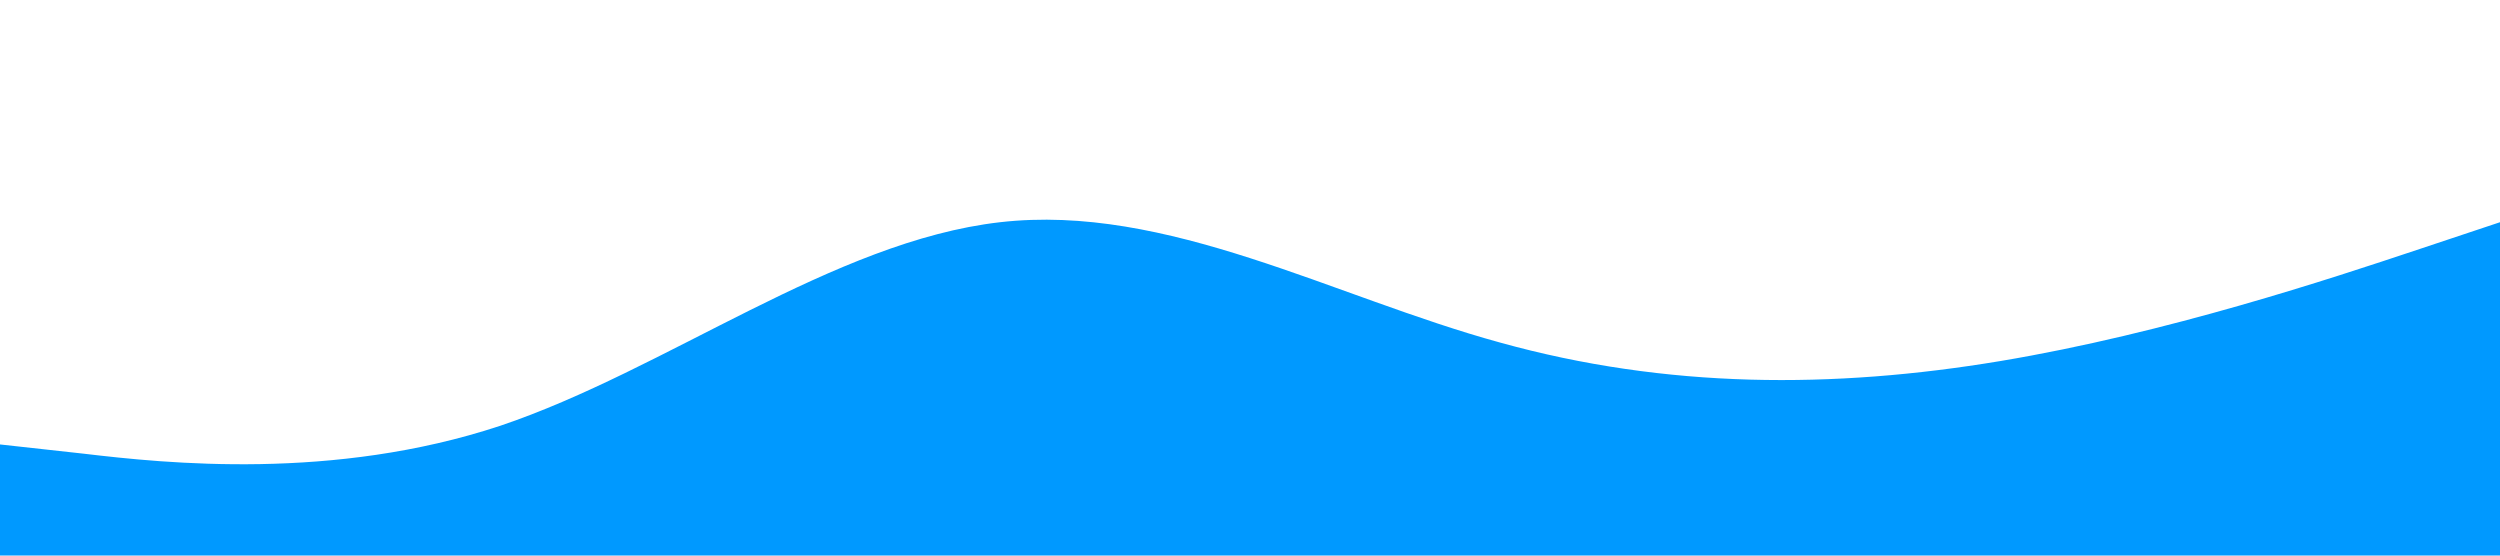 <svg viewBox="0 0 1440 320" xmlns="http://www.w3.org/2000/svg">
  <path fill="#0099ff" fill-opacity="1" d="M0,256L48,261.3C96,267,192,277,288,245.3C384,213,480,139,576,128C672,117,768,171,864,197.3C960,224,1056,224,1152,208C1248,192,1344,160,1392,144L1440,128L1440,320L1392,320C1344,320,1248,320,1152,320C1056,320,960,320,864,320C768,320,672,320,576,320C480,320,384,320,288,320C192,320,96,320,48,320L0,320Z">
    <animate attributeName="d" 
             dur="20s" 
             repeatCount="indefinite" 
             values="M0,256L48,261.3C96,267,192,277,288,245.3C384,213,480,139,576,128C672,117,768,171,864,197.3C960,224,1056,224,1152,208C1248,192,1344,160,1392,144L1440,128L1440,320L1392,320C1344,320,1248,320,1152,320C1056,320,960,320,864,320C768,320,672,320,576,320C480,320,384,320,288,320C192,320,96,320,48,320L0,320Z;
                    M0,160L48,181.3C96,203,192,245,288,234.7C384,224,480,160,576,133.3C672,107,768,117,864,138.7C960,160,1056,192,1152,197.3C1248,203,1344,181,1392,170.7L1440,160L1440,320L1392,320C1344,320,1248,320,1152,320C1056,320,960,320,864,320C768,320,672,320,576,320C480,320,384,320,288,320C192,320,96,320,48,320L0,320Z;
                    M0,224L48,213.3C96,203,192,181,288,181.3C384,181,480,203,576,218.7C672,235,768,245,864,224C960,203,1056,149,1152,138.7C1248,128,1344,160,1392,176L1440,192L1440,320L1392,320C1344,320,1248,320,1152,320C1056,320,960,320,864,320C768,320,672,320,576,320C480,320,384,320,288,320C192,320,96,320,48,320L0,320Z;
                    M0,256L48,261.3C96,267,192,277,288,245.3C384,213,480,139,576,128C672,117,768,171,864,197.3C960,224,1056,224,1152,208C1248,192,1344,160,1392,144L1440,128L1440,320L1392,320C1344,320,1248,320,1152,320C1056,320,960,320,864,320C768,320,672,320,576,320C480,320,384,320,288,320C192,320,96,320,48,320L0,320Z" />
  </path>
</svg>

